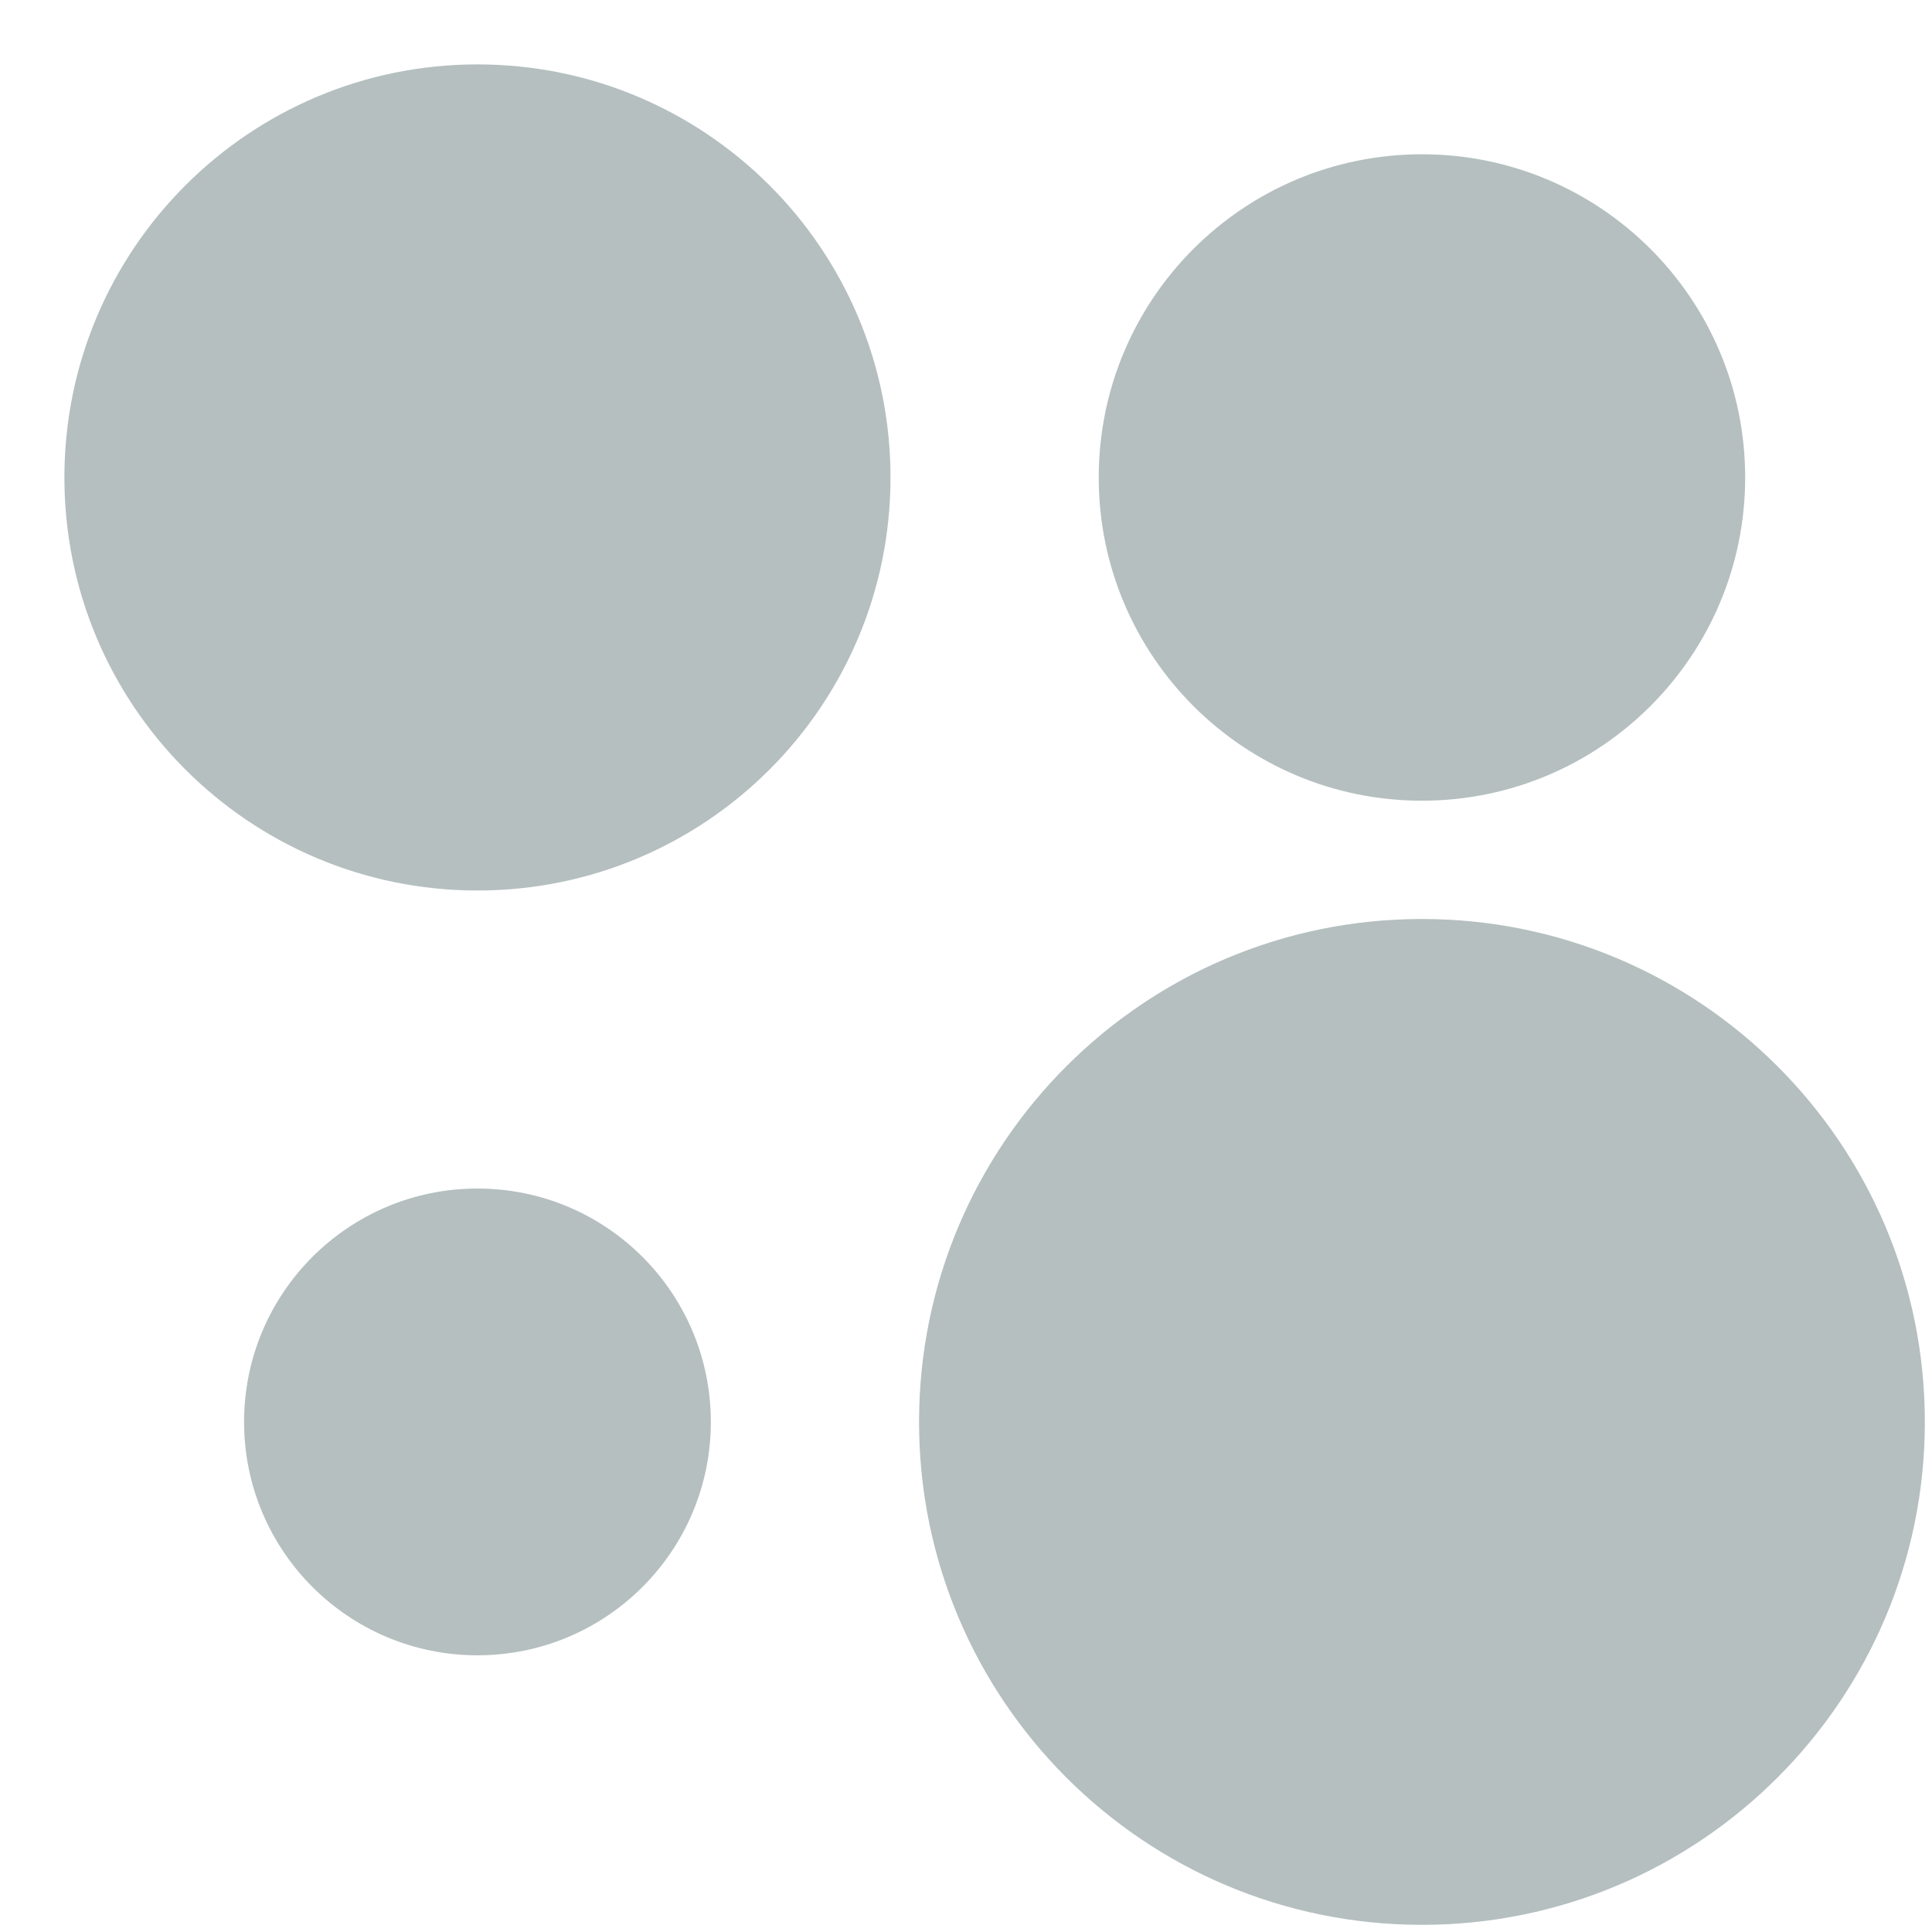 <svg width="27" height="27" viewBox="0 0 27 27" fill="none" xmlns="http://www.w3.org/2000/svg">
<path d="M19.872 26.9C23.753 26.9 26.9 23.753 26.9 19.872C26.9 15.99 23.753 12.843 19.872 12.843C15.99 12.843 12.844 15.99 12.844 19.872C12.844 23.753 15.99 26.9 19.872 26.9Z" fill="#B5BFBF"/>
<path d="M6.673 23.133C8.474 23.133 9.934 21.673 9.934 19.872C9.934 18.07 8.474 16.61 6.673 16.61C4.871 16.61 3.411 18.07 3.411 19.872C3.411 21.673 4.871 23.133 6.673 23.133Z" fill="#B5BFBF"/>
<path d="M19.872 11.19C22.366 11.19 24.389 9.167 24.389 6.673C24.389 4.178 22.366 2.156 19.872 2.156C17.377 2.156 15.355 4.178 15.355 6.673C15.355 9.167 17.377 11.19 19.872 11.19Z" fill="#B5BFBF"/>
<path d="M6.673 12.445C9.861 12.445 12.445 9.861 12.445 6.673C12.445 3.484 9.861 0.9 6.673 0.9C3.485 0.9 0.9 3.484 0.9 6.673C0.9 9.861 3.485 12.445 6.673 12.445Z" fill="#B5BFBF"/>
</svg>
